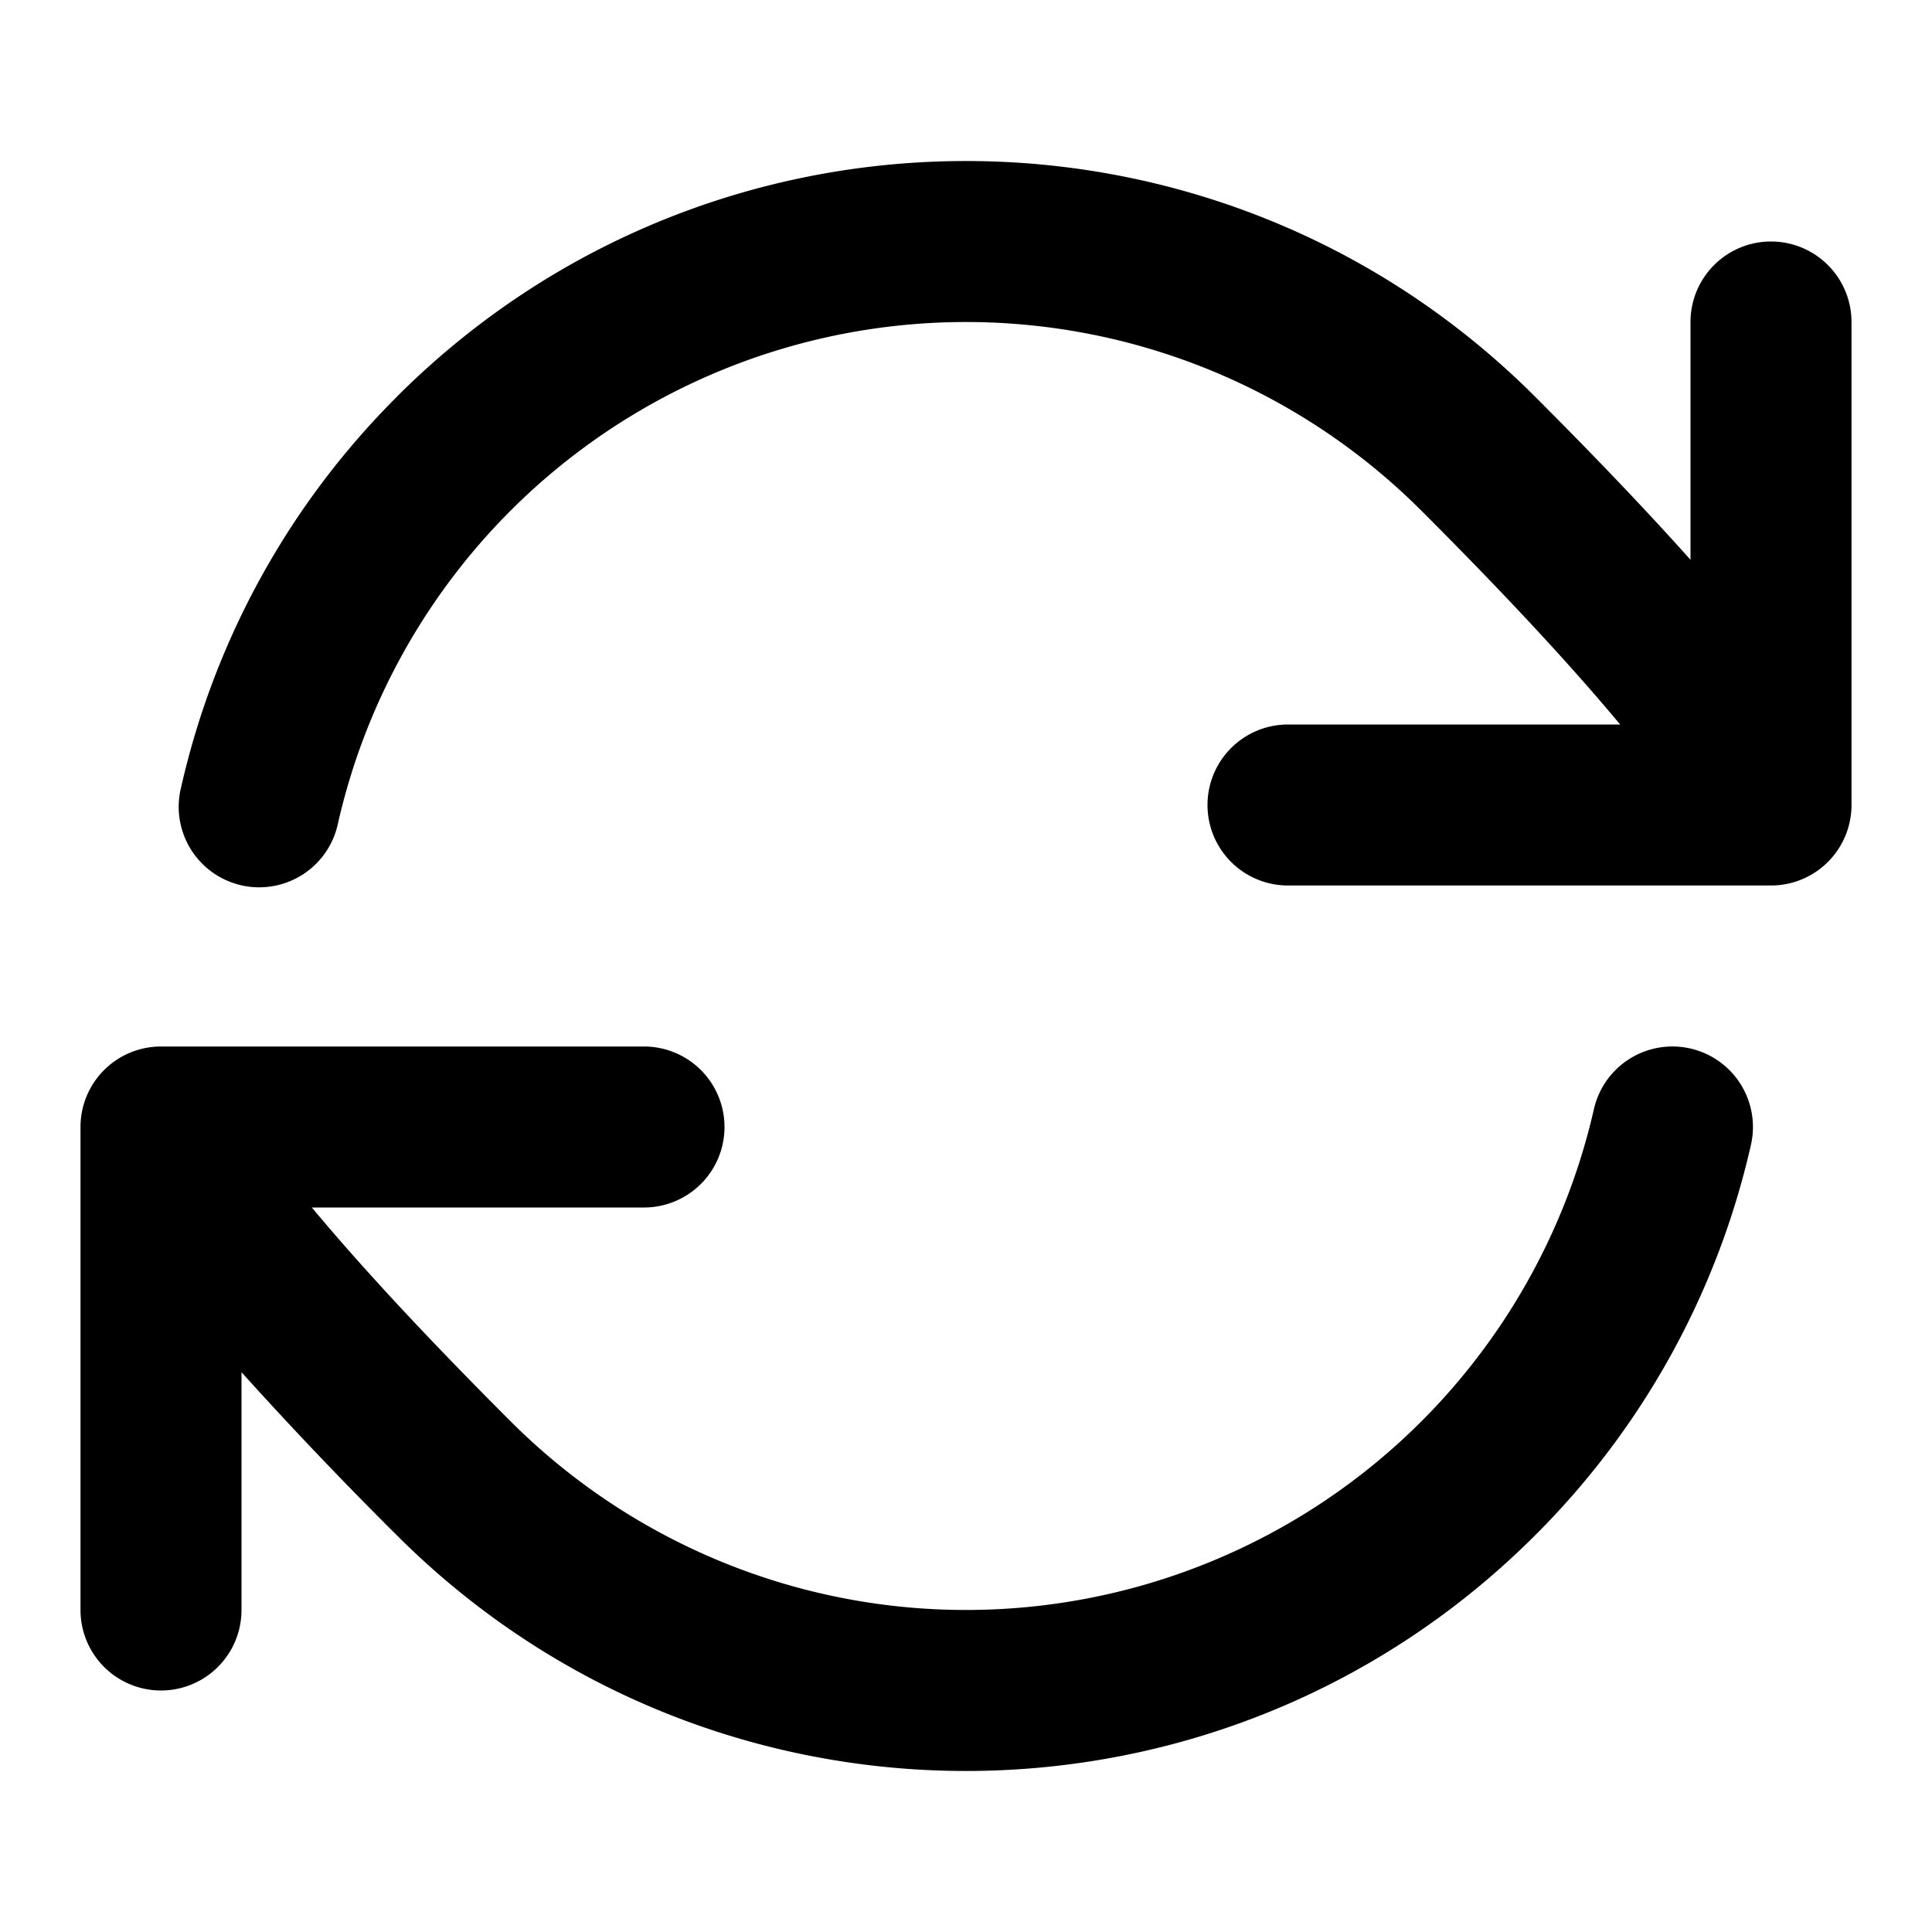 <svg fill="none" xmlns="http://www.w3.org/2000/svg" viewBox="0 0 24 24"><path d="M4.929 4.929c3.905-3.905 10.237-3.905 14.142 0 .798.798 1.43 1.466 1.929 2.025V4a1 1 0 1 1 2 0v6a1 1 0 0 1-1 1h-6a1 1 0 1 1 0-2h4.126c-.513-.617-1.291-1.479-2.47-2.657A8 8 0 0 0 4.2 10.221a1 1 0 1 1-1.95-.442 9.958 9.958 0 0 1 2.68-4.85Zm14.871 8.85a1 1 0 0 1 1.951.442 9.957 9.957 0 0 1-2.68 4.85c-3.905 3.905-10.237 3.905-14.142 0A50.798 50.798 0 0 1 3 17.046V20a1 1 0 1 1-2 0v-6a1 1 0 0 1 1-1h6a1 1 0 1 1 0 2H3.874c.512.616 1.29 1.478 2.47 2.657A8 8 0 0 0 19.8 13.779Z" fill="currentColor"/></svg>